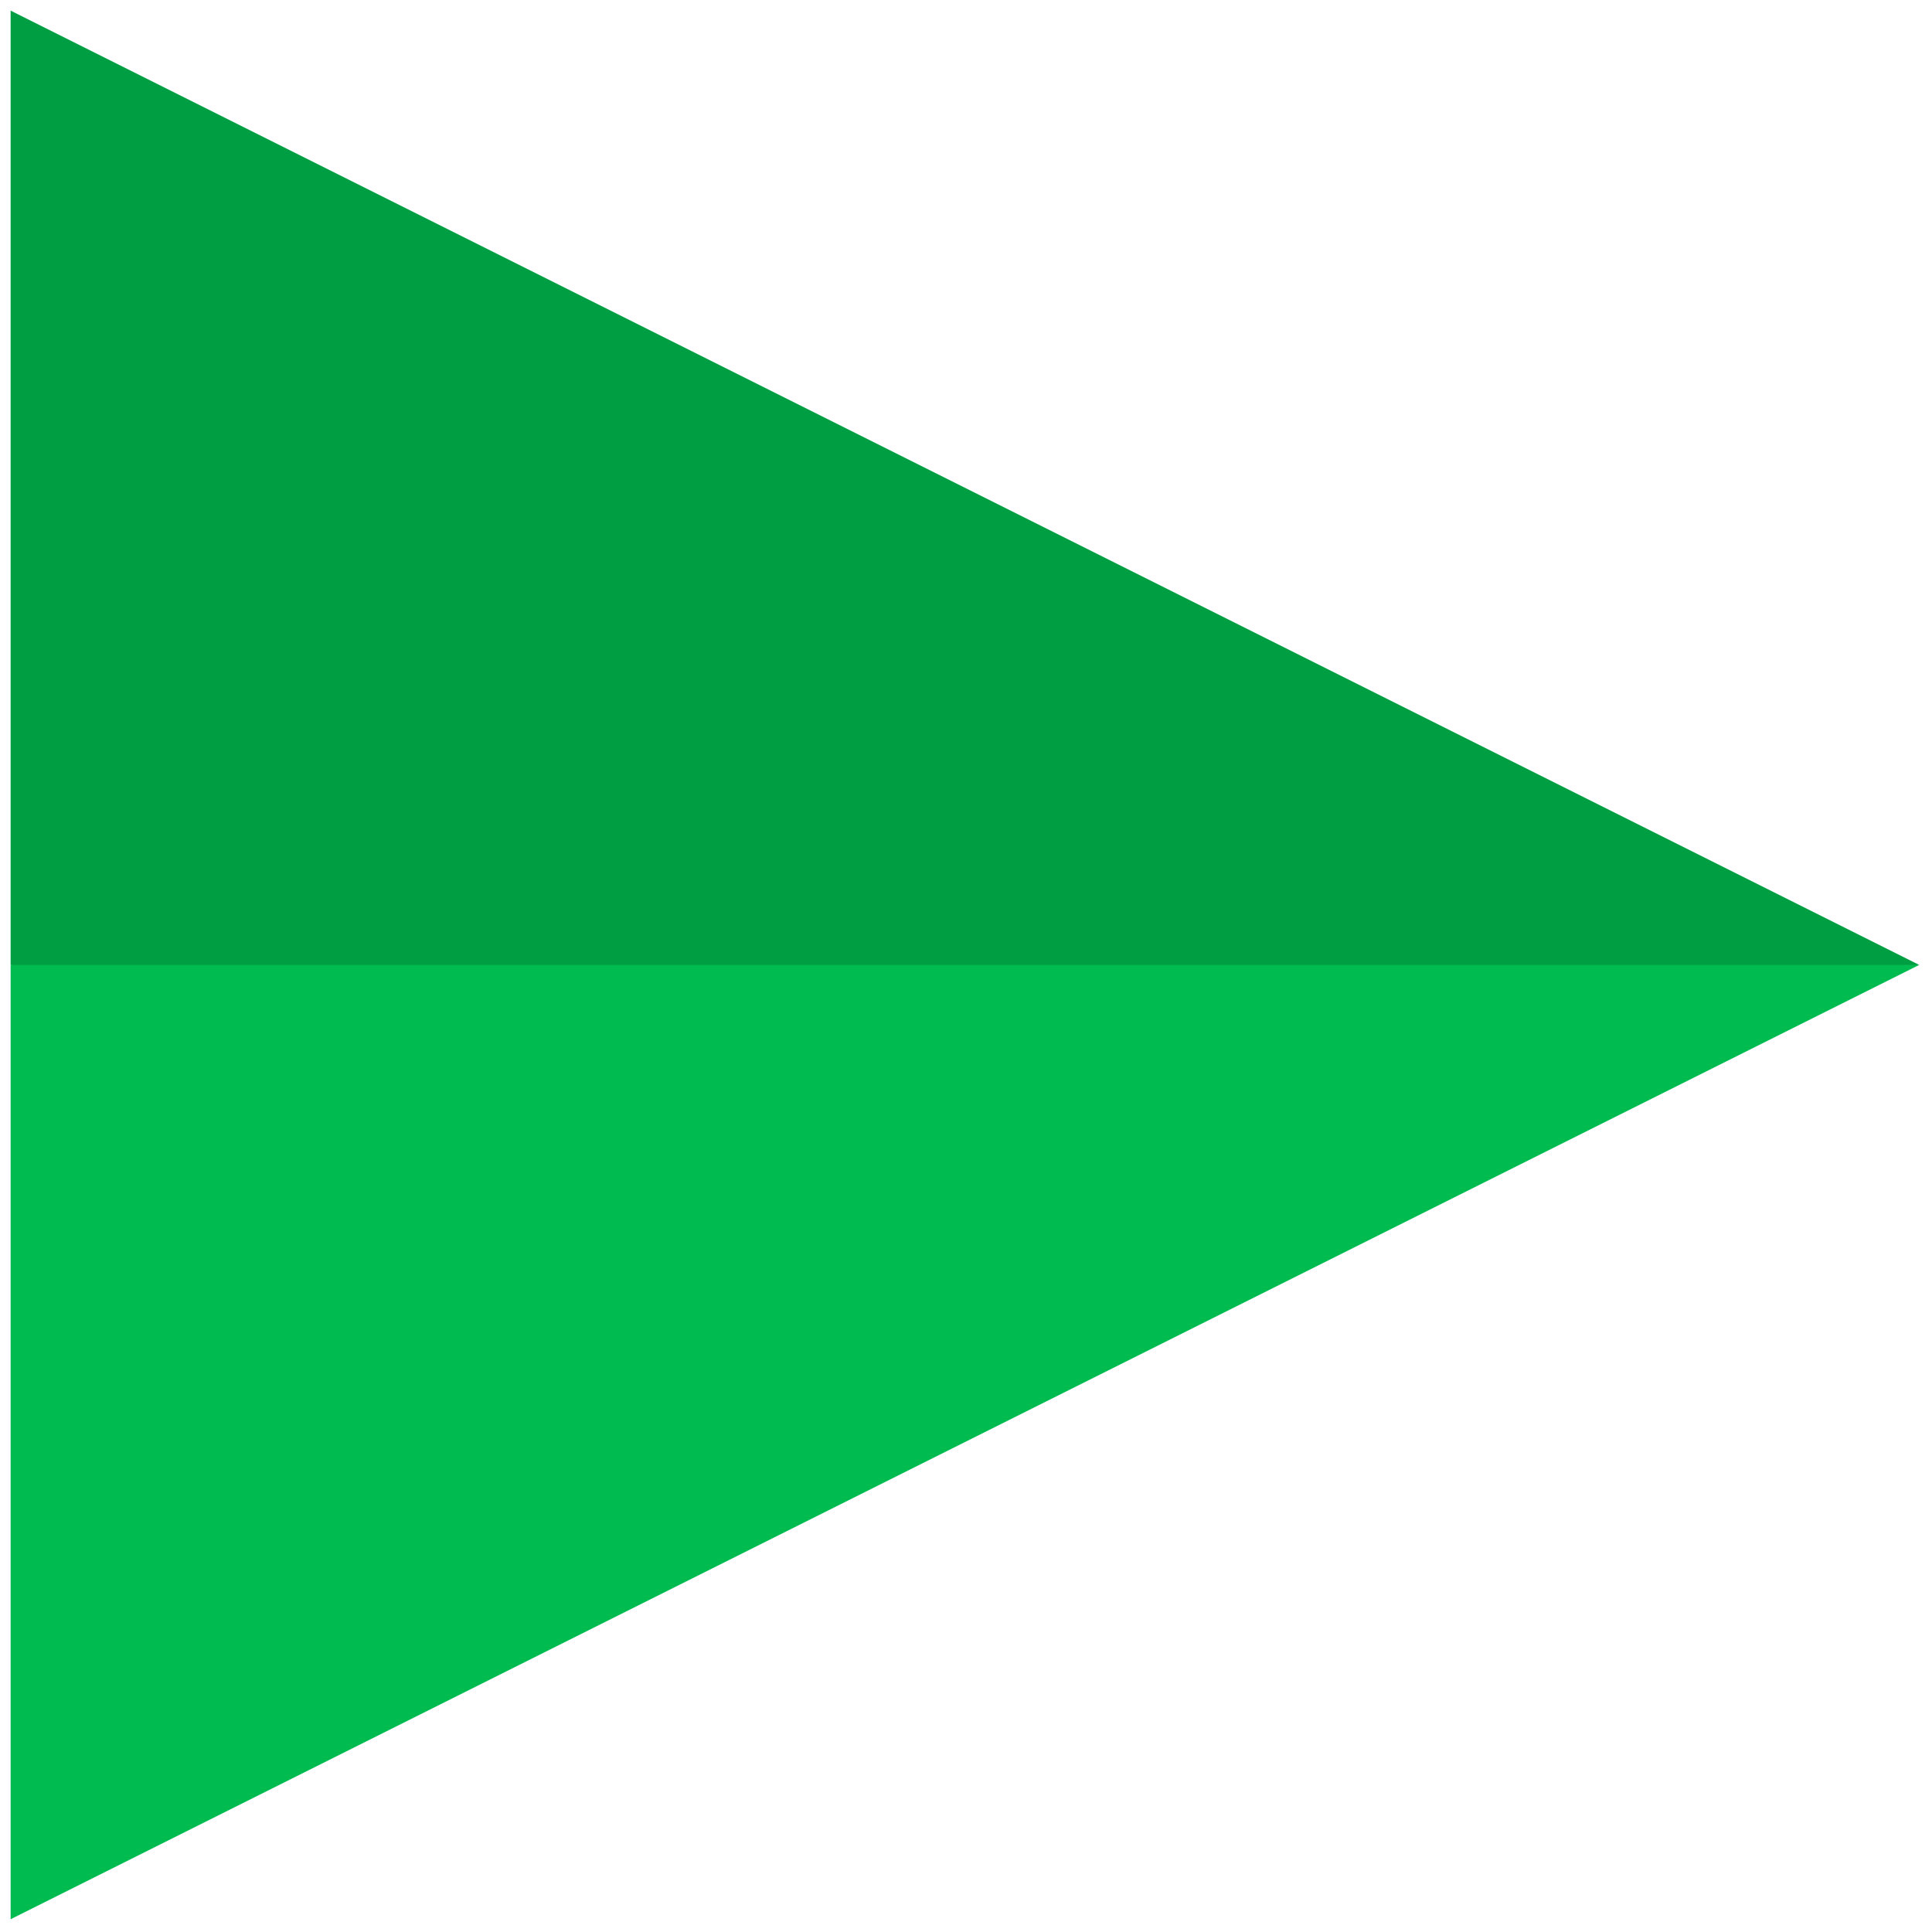 <svg xmlns="http://www.w3.org/2000/svg" xmlns:xlink="http://www.w3.org/1999/xlink" version="1.1" width="256" height="256" viewBox="0 0 256 256" xml:space="preserve">
<g style="stroke: none; stroke-width: 0; stroke-dasharray: none; stroke-linecap: butt; stroke-linejoin: miter; stroke-miterlimit: 10; fill: none; fill-rule: nonzero; opacity: 1;" transform="translate(1.407 1.407) scale(2.81 2.81)">
	<path d="M 90 45 L 90 45 L 0 90 V 45 C 28.017 38.518 58.25 39.28 90 45 z" style="stroke: none; stroke-width: 1; stroke-dasharray: none; stroke-linecap: butt; stroke-linejoin: miter; stroke-miterlimit: 10; fill: rgb(0,188,80); fill-rule: nonzero; opacity: 1;" transform=" matrix(1 0 0 1 0 0) " stroke-linecap="round"/>
	<polygon points="90,45 90,45 0,0 0,45 " style="stroke: none; stroke-width: 1; stroke-dasharray: none; stroke-linecap: butt; stroke-linejoin: miter; stroke-miterlimit: 10; fill: rgb(0,158,67); fill-rule: nonzero; opacity: 1;" transform="  matrix(1 0 0 1 0 0) "/>
</g>
</svg>